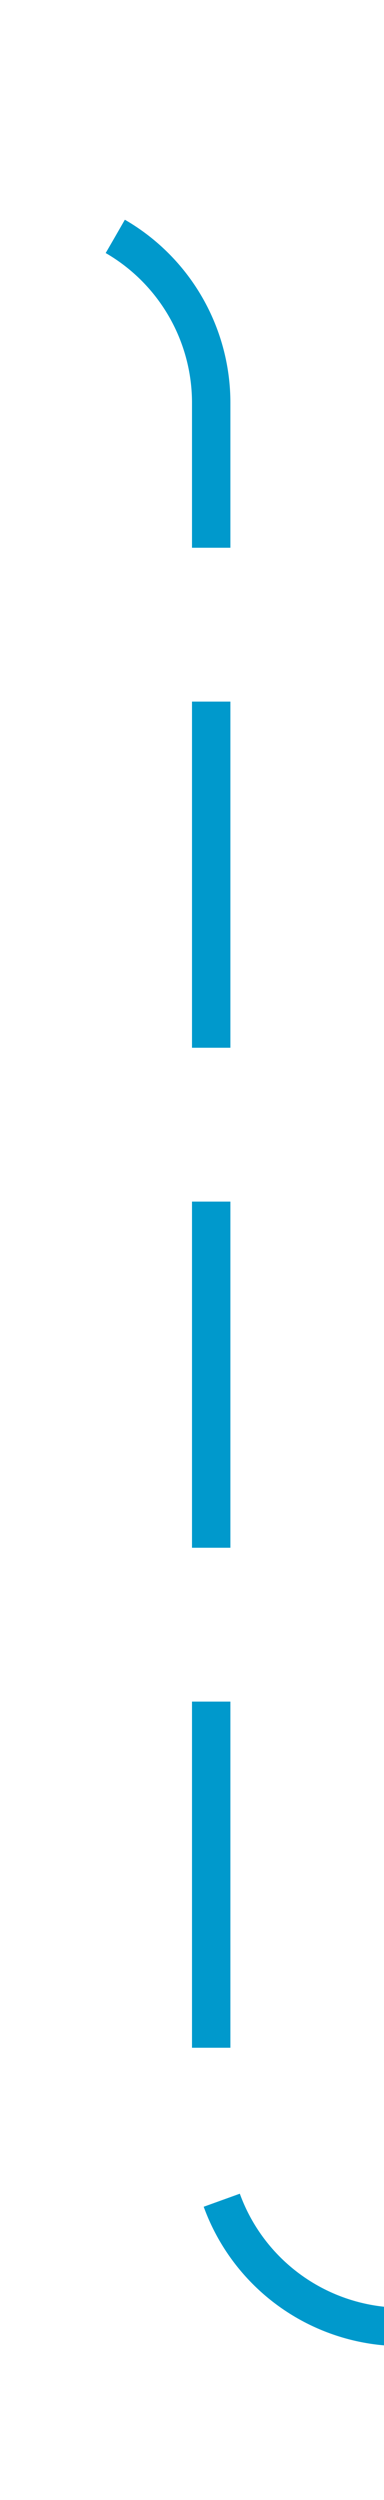 ﻿<?xml version="1.0" encoding="utf-8"?>
<svg version="1.1" xmlns:xlink="http://www.w3.org/1999/xlink" width="10px" height="65px" preserveAspectRatio="xMidYMin meet" viewBox="1676 265  8 65" xmlns="http://www.w3.org/2000/svg">
  <path d="M 1446.5 288  L 1446.5 275  A 5 5 0 0 1 1451.5 270.5 L 1675 270.5  A 5 5 0 0 1 1680.5 275.5 L 1680.5 320  A 5 5 0 0 0 1685.5 325.5 L 1715 325.5  " stroke-width="1" stroke-dasharray="9,4" stroke="#0099cc" fill="none" />
  <path d="M 1715 333  L 1726 325.5  L 1715 318  L 1715 333  Z " fill-rule="nonzero" fill="#0099cc" stroke="none" />
</svg>